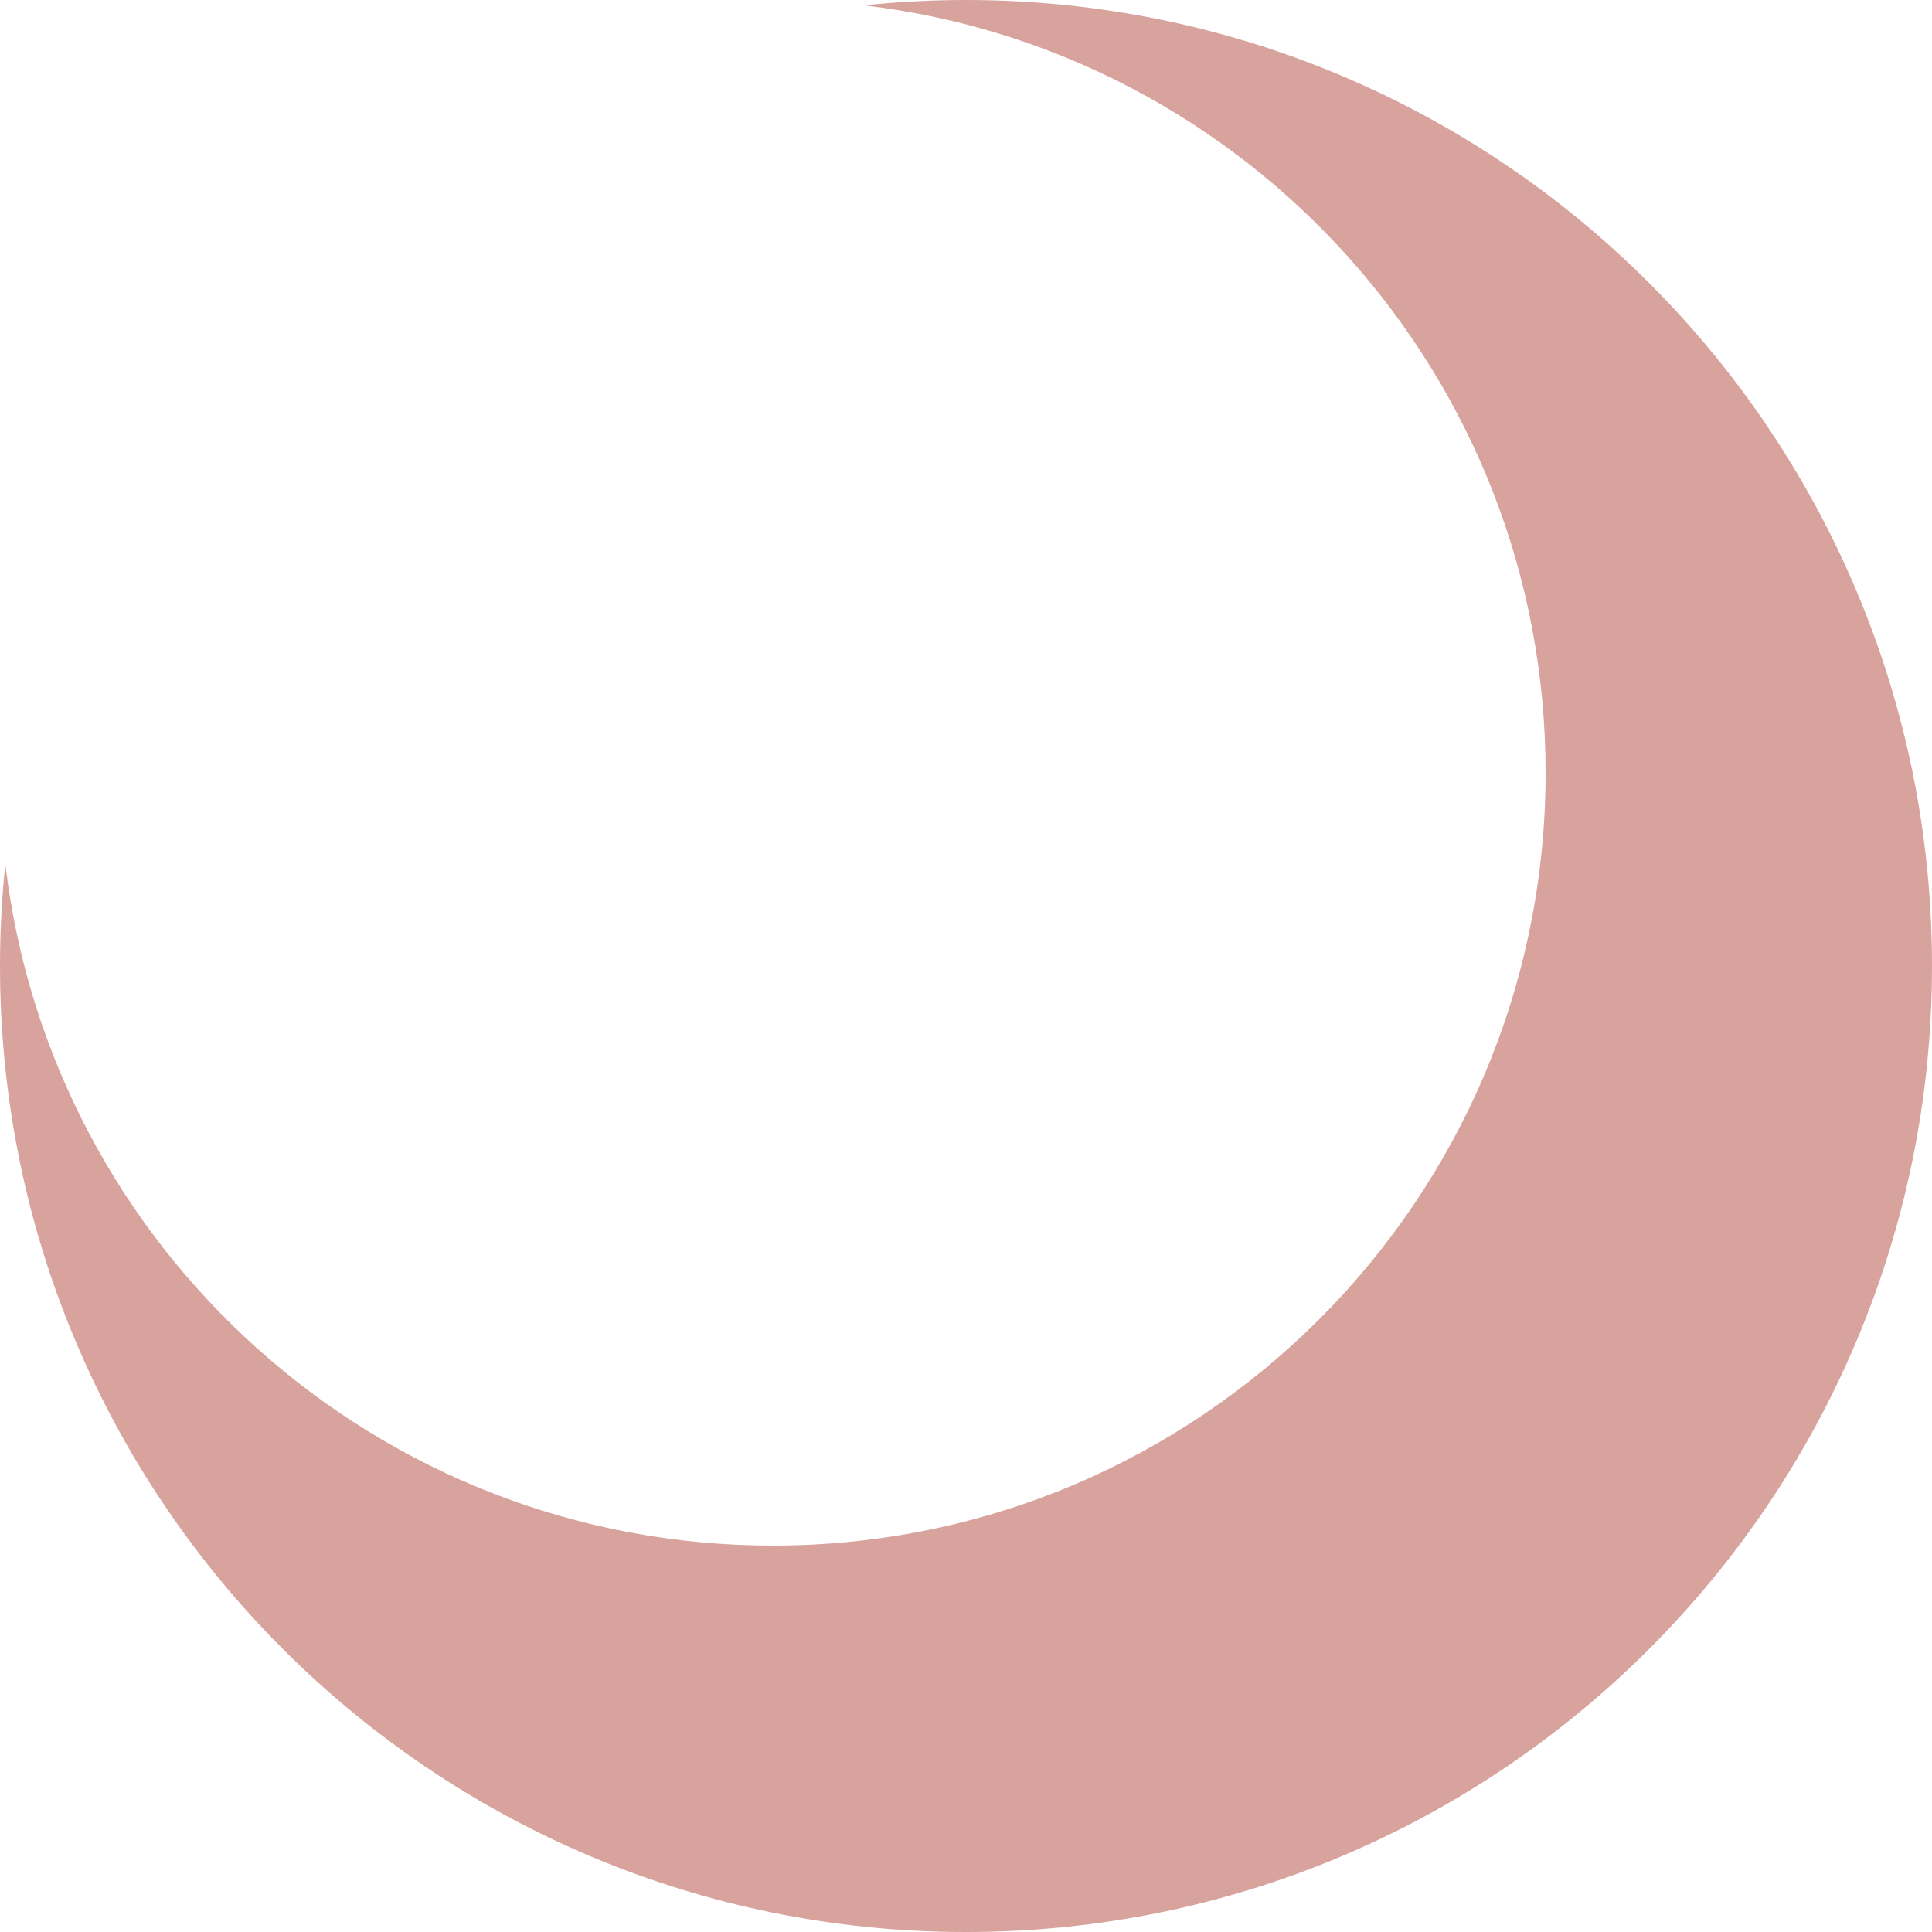 <svg width="250" height="250" viewBox="0 0 250 250" fill="none" xmlns="http://www.w3.org/2000/svg">
<path d="M125 0C194.036 0 250 55.964 250 125C250 194.036 194.036 250 125 250C55.964 250 0 194.036 0 125C0 120.542 0.235 116.138 0.69 111.8C6.529 161.467 48.764 200 100 200C155.228 200 200 155.228 200 100C200 48.764 161.467 6.529 111.8 0.69C116.138 0.235 120.542 0 125 0Z" fill="#D8A39D"/>
</svg>
